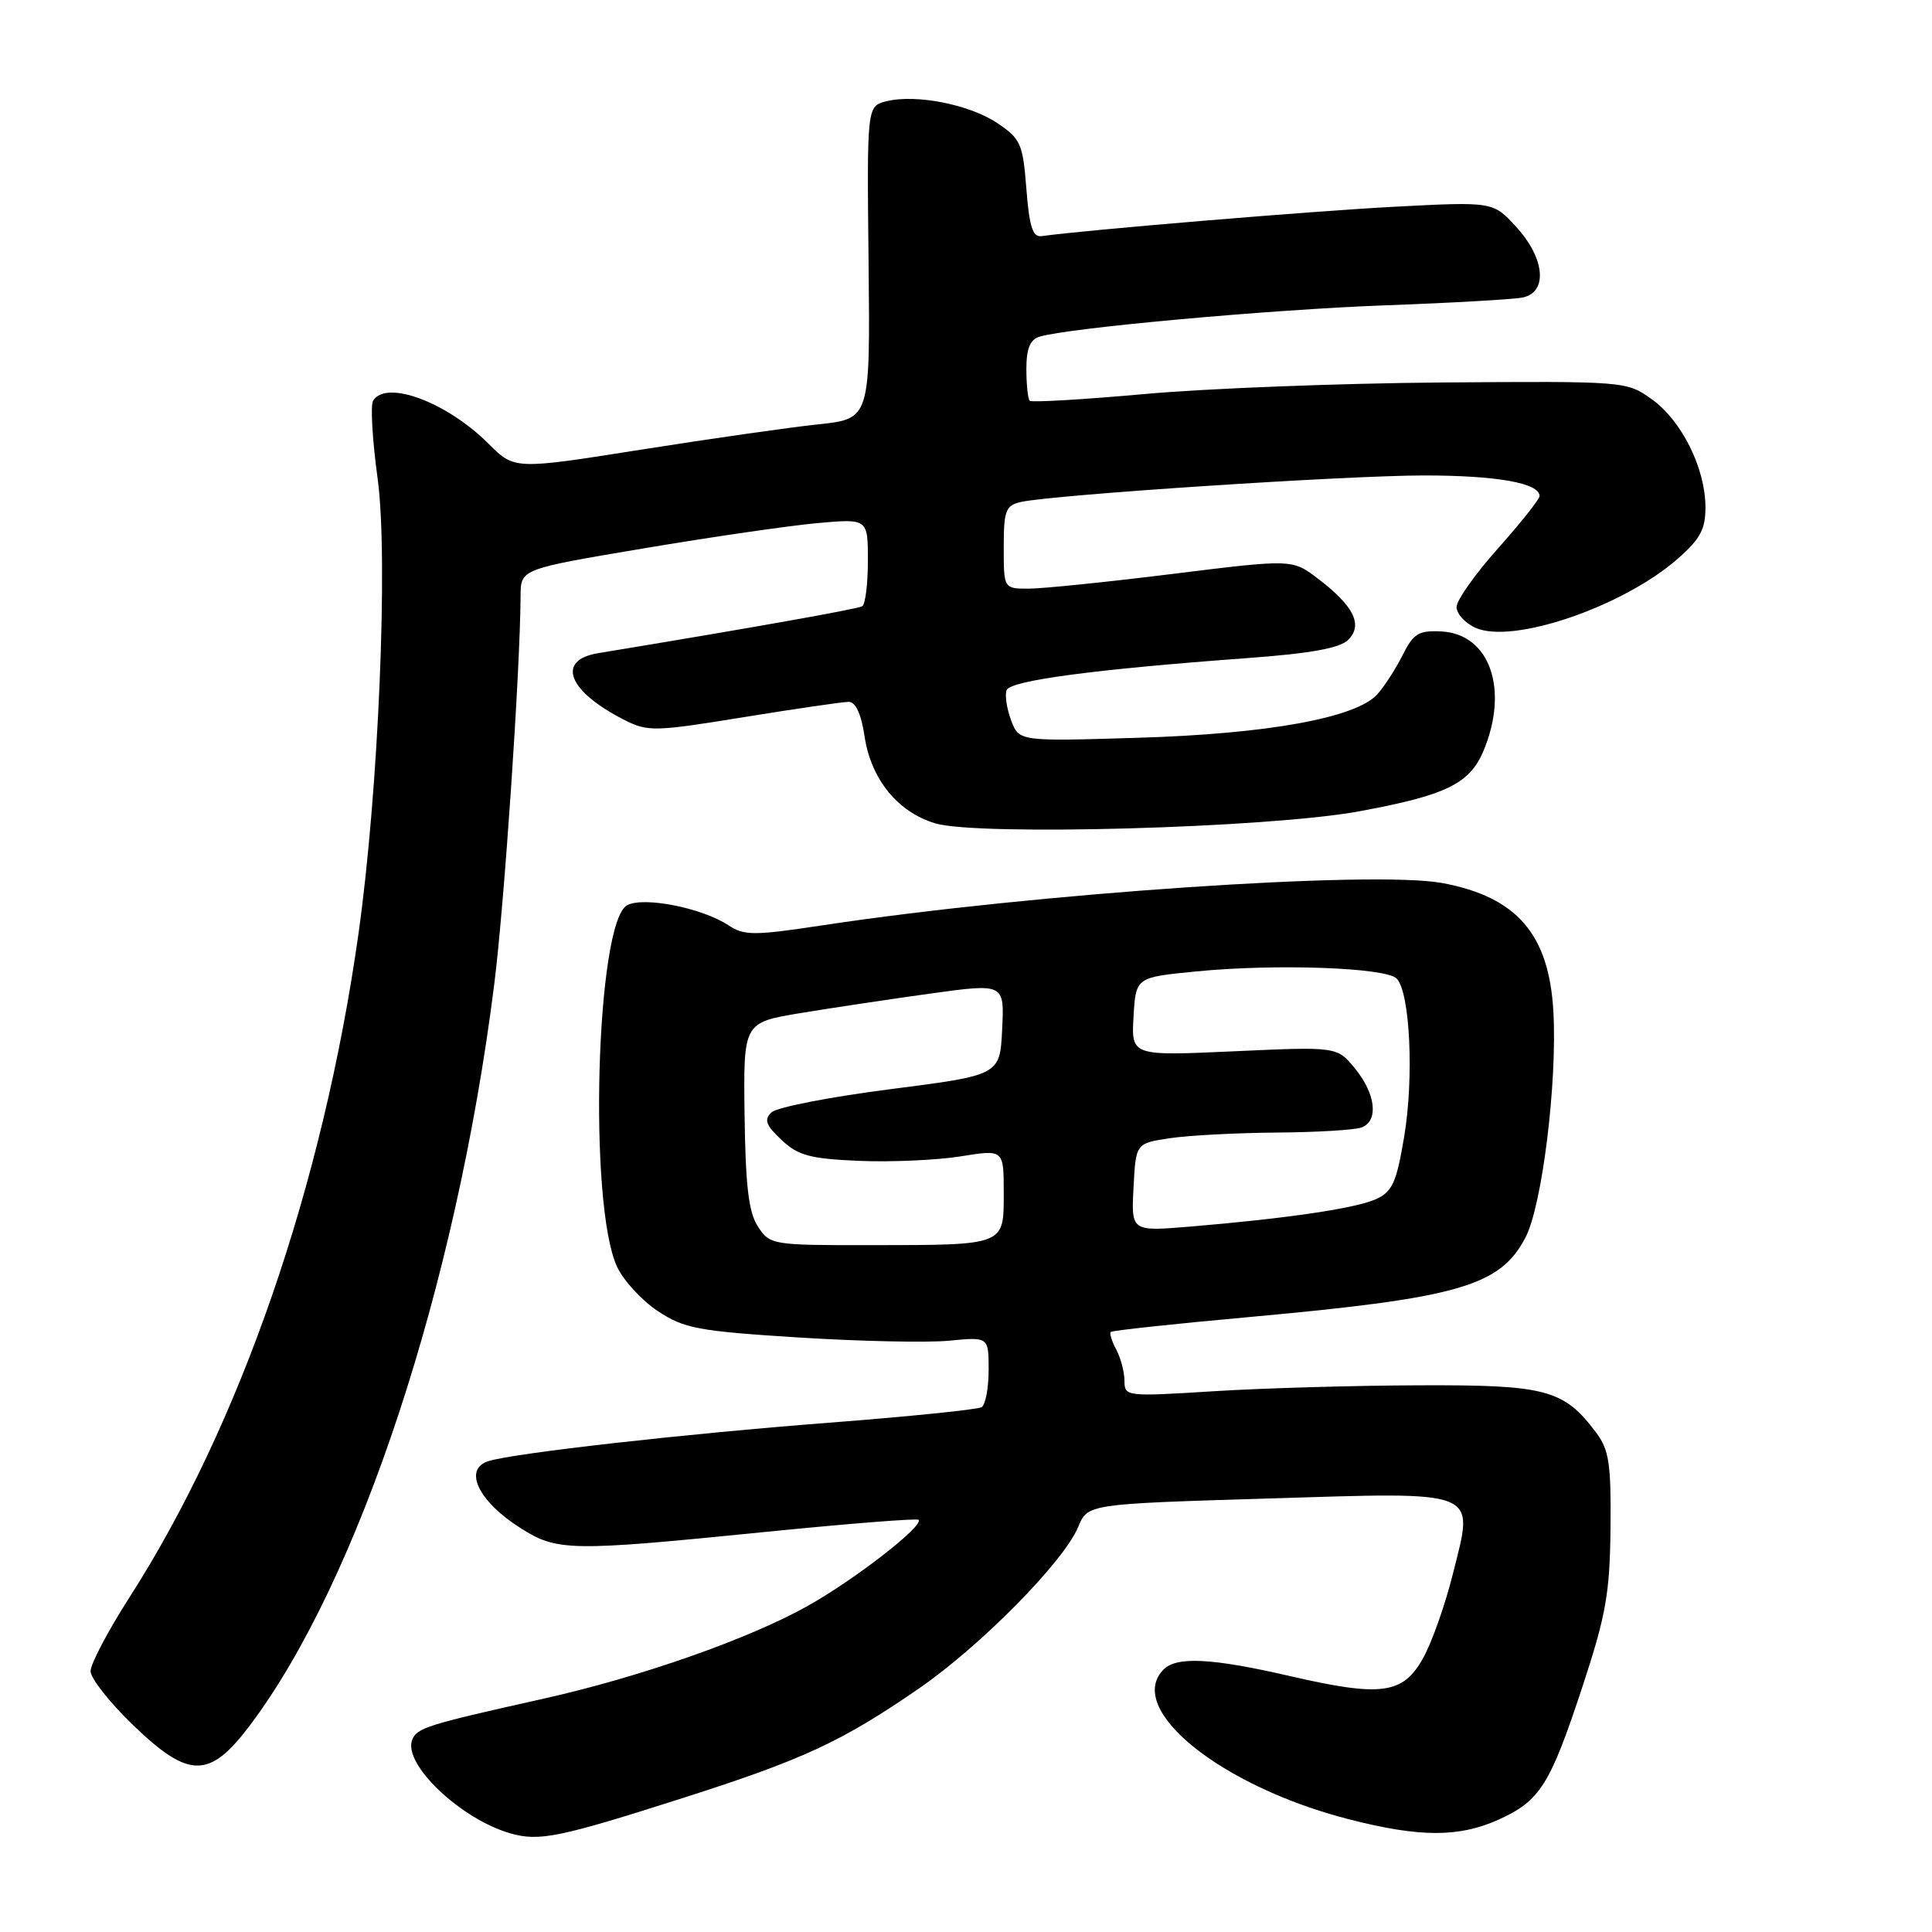 <?xml version="1.0" encoding="UTF-8" standalone="no"?>
<!DOCTYPE svg PUBLIC "-//W3C//DTD SVG 1.1//EN" "http://www.w3.org/Graphics/SVG/1.1/DTD/svg11.dtd" >
<svg xmlns="http://www.w3.org/2000/svg" xmlns:xlink="http://www.w3.org/1999/xlink" version="1.1" viewBox="0 0 256 256">
 <g >
 <path fill="currentColor"
d=" M 90.50 238.24 C 106.43 233.15 111.52 230.79 121.74 223.75 C 129.92 218.12 140.96 206.92 142.86 202.34 C 144.12 199.29 144.12 199.29 167.70 198.57 C 196.42 197.69 195.33 197.26 192.54 208.45 C 191.52 212.57 189.73 217.63 188.57 219.71 C 185.88 224.51 183.07 224.89 170.84 222.07 C 160.61 219.71 155.93 219.47 154.20 221.20 C 148.99 226.41 161.73 236.71 178.76 241.07 C 188.18 243.48 193.34 243.48 198.62 241.09 C 204.07 238.61 205.39 236.51 209.68 223.50 C 212.81 213.99 213.31 211.14 213.40 202.50 C 213.49 193.96 213.21 192.11 211.50 189.83 C 207.20 184.11 204.91 183.49 188.00 183.56 C 179.47 183.59 167.21 183.94 160.75 184.35 C 149.24 185.07 149.00 185.04 149.00 182.98 C 149.00 181.82 148.51 179.96 147.92 178.85 C 147.32 177.74 146.99 176.67 147.18 176.49 C 147.37 176.30 155.55 175.42 165.37 174.53 C 193.37 171.99 198.79 170.42 202.15 163.94 C 204.35 159.69 206.36 143.36 205.83 134.02 C 205.25 123.78 201.00 118.86 191.13 117.01 C 182.04 115.31 137.05 118.37 109.18 122.58 C 99.86 123.99 98.64 124.00 96.50 122.59 C 92.99 120.29 85.29 118.77 83.10 119.95 C 78.98 122.15 77.93 159.62 81.76 167.84 C 82.61 169.68 85.05 172.33 87.17 173.73 C 90.64 176.03 92.49 176.38 105.76 177.22 C 113.87 177.73 122.86 177.93 125.75 177.65 C 131.00 177.14 131.00 177.14 131.00 181.51 C 131.00 183.92 130.58 186.14 130.07 186.46 C 129.56 186.77 120.45 187.70 109.82 188.52 C 90.85 189.98 68.20 192.53 64.75 193.60 C 61.32 194.65 63.37 198.95 69.02 202.51 C 73.85 205.56 75.53 205.59 101.41 202.99 C 112.37 201.89 121.50 201.17 121.71 201.38 C 122.48 202.14 113.35 209.24 107.05 212.78 C 99.23 217.17 84.84 222.22 72.00 225.09 C 56.50 228.55 55.23 228.95 54.61 230.56 C 53.39 233.77 61.06 241.05 67.63 242.93 C 71.46 244.02 74.07 243.49 90.50 238.24 Z  M 33.10 228.64 C 47.56 209.46 60.44 170.44 65.48 130.50 C 66.82 119.94 68.93 88.85 68.98 78.95 C 69.00 75.40 69.00 75.40 85.25 72.67 C 94.19 71.16 104.54 69.66 108.25 69.32 C 115.00 68.71 115.00 68.71 115.00 74.30 C 115.00 77.37 114.66 80.09 114.25 80.33 C 113.64 80.70 99.70 83.18 79.25 86.55 C 73.63 87.48 75.27 91.62 82.76 95.41 C 85.83 96.97 86.79 96.94 98.54 95.03 C 105.41 93.91 111.68 93.00 112.46 93.00 C 113.38 93.00 114.12 94.62 114.56 97.57 C 115.41 103.25 118.95 107.61 123.93 109.10 C 129.59 110.79 168.04 109.71 180.00 107.52 C 191.60 105.39 194.74 103.87 196.58 99.47 C 199.98 91.31 197.39 83.99 190.98 83.67 C 187.97 83.52 187.28 83.94 185.85 86.82 C 184.93 88.64 183.42 90.98 182.49 92.01 C 179.68 95.12 167.93 97.25 150.77 97.76 C 135.04 98.24 135.04 98.24 133.98 95.45 C 133.40 93.91 133.13 92.11 133.38 91.45 C 133.87 90.17 145.00 88.69 165.30 87.20 C 173.70 86.58 177.55 85.88 178.65 84.78 C 180.63 82.80 179.39 80.30 174.67 76.70 C 171.24 74.08 171.24 74.08 155.43 76.04 C 146.73 77.12 138.13 78.00 136.31 78.00 C 133.00 78.00 133.00 78.00 133.00 72.52 C 133.00 67.66 133.25 66.98 135.25 66.52 C 139.38 65.57 178.36 63.00 188.68 63.00 C 198.34 63.00 204.01 64.01 204.00 65.73 C 203.99 66.15 201.52 69.27 198.50 72.66 C 195.47 76.05 193.00 79.55 193.00 80.43 C 193.00 81.32 194.12 82.56 195.50 83.18 C 200.39 85.41 215.06 80.40 222.32 74.03 C 225.31 71.40 226.00 70.11 225.98 67.15 C 225.95 61.99 222.81 55.72 218.87 52.90 C 215.51 50.51 215.40 50.50 191.00 50.68 C 177.53 50.79 159.83 51.47 151.69 52.21 C 143.54 52.94 136.68 53.35 136.44 53.10 C 136.20 52.86 136.00 50.97 136.00 48.90 C 136.00 46.18 136.49 44.99 137.75 44.61 C 141.62 43.44 168.45 41.01 183.50 40.46 C 192.30 40.14 200.51 39.67 201.75 39.42 C 205.12 38.74 204.72 34.23 200.92 30.08 C 197.85 26.71 197.85 26.71 184.67 27.40 C 173.87 27.97 143.94 30.46 138.00 31.29 C 136.84 31.45 136.39 30.02 136.00 25.03 C 135.54 19.06 135.25 18.40 132.18 16.33 C 128.47 13.84 121.37 12.44 117.45 13.42 C 114.87 14.07 114.87 14.07 115.09 34.79 C 115.31 55.50 115.31 55.50 108.40 56.23 C 104.61 56.63 94.00 58.15 84.83 59.60 C 68.17 62.23 68.17 62.23 64.74 58.80 C 59.22 53.29 51.18 50.28 49.44 53.09 C 49.07 53.69 49.34 58.34 50.04 63.43 C 51.47 73.86 50.16 104.95 47.49 123.80 C 42.78 157.08 31.83 188.78 17.13 211.70 C 14.31 216.10 12.00 220.48 12.00 221.44 C 12.00 222.39 14.56 225.63 17.69 228.64 C 25.05 235.71 27.76 235.72 33.10 228.64 Z  M 100.44 162.54 C 99.20 160.66 98.79 157.20 98.66 147.79 C 98.50 135.50 98.50 135.50 106.00 134.25 C 110.12 133.57 117.91 132.40 123.29 131.65 C 133.09 130.30 133.09 130.30 132.79 136.38 C 132.50 142.46 132.50 142.46 118.00 144.32 C 110.03 145.34 102.93 146.72 102.23 147.39 C 101.21 148.37 101.47 149.09 103.56 151.05 C 105.76 153.12 107.33 153.54 113.83 153.82 C 118.05 154.00 124.09 153.73 127.25 153.23 C 133.00 152.30 133.00 152.30 133.00 158.03 C 133.00 165.09 133.31 164.97 115.27 164.99 C 102.32 165.00 102.01 164.95 100.44 162.54 Z  M 150.20 157.34 C 150.50 151.50 150.50 151.50 155.00 150.82 C 157.47 150.45 163.85 150.11 169.17 150.07 C 174.49 150.03 179.55 149.73 180.42 149.39 C 182.70 148.52 182.30 144.96 179.55 141.59 C 177.17 138.68 177.17 138.68 163.54 139.30 C 149.90 139.92 149.90 139.92 150.20 134.71 C 150.50 129.50 150.50 129.50 158.50 128.72 C 169.06 127.68 183.60 128.20 185.06 129.66 C 186.84 131.44 187.38 142.83 186.05 150.68 C 185.04 156.69 184.49 157.91 182.33 158.89 C 179.65 160.11 170.60 161.45 157.70 162.53 C 149.89 163.18 149.89 163.18 150.20 157.34 Z "/>
</g>
</svg>